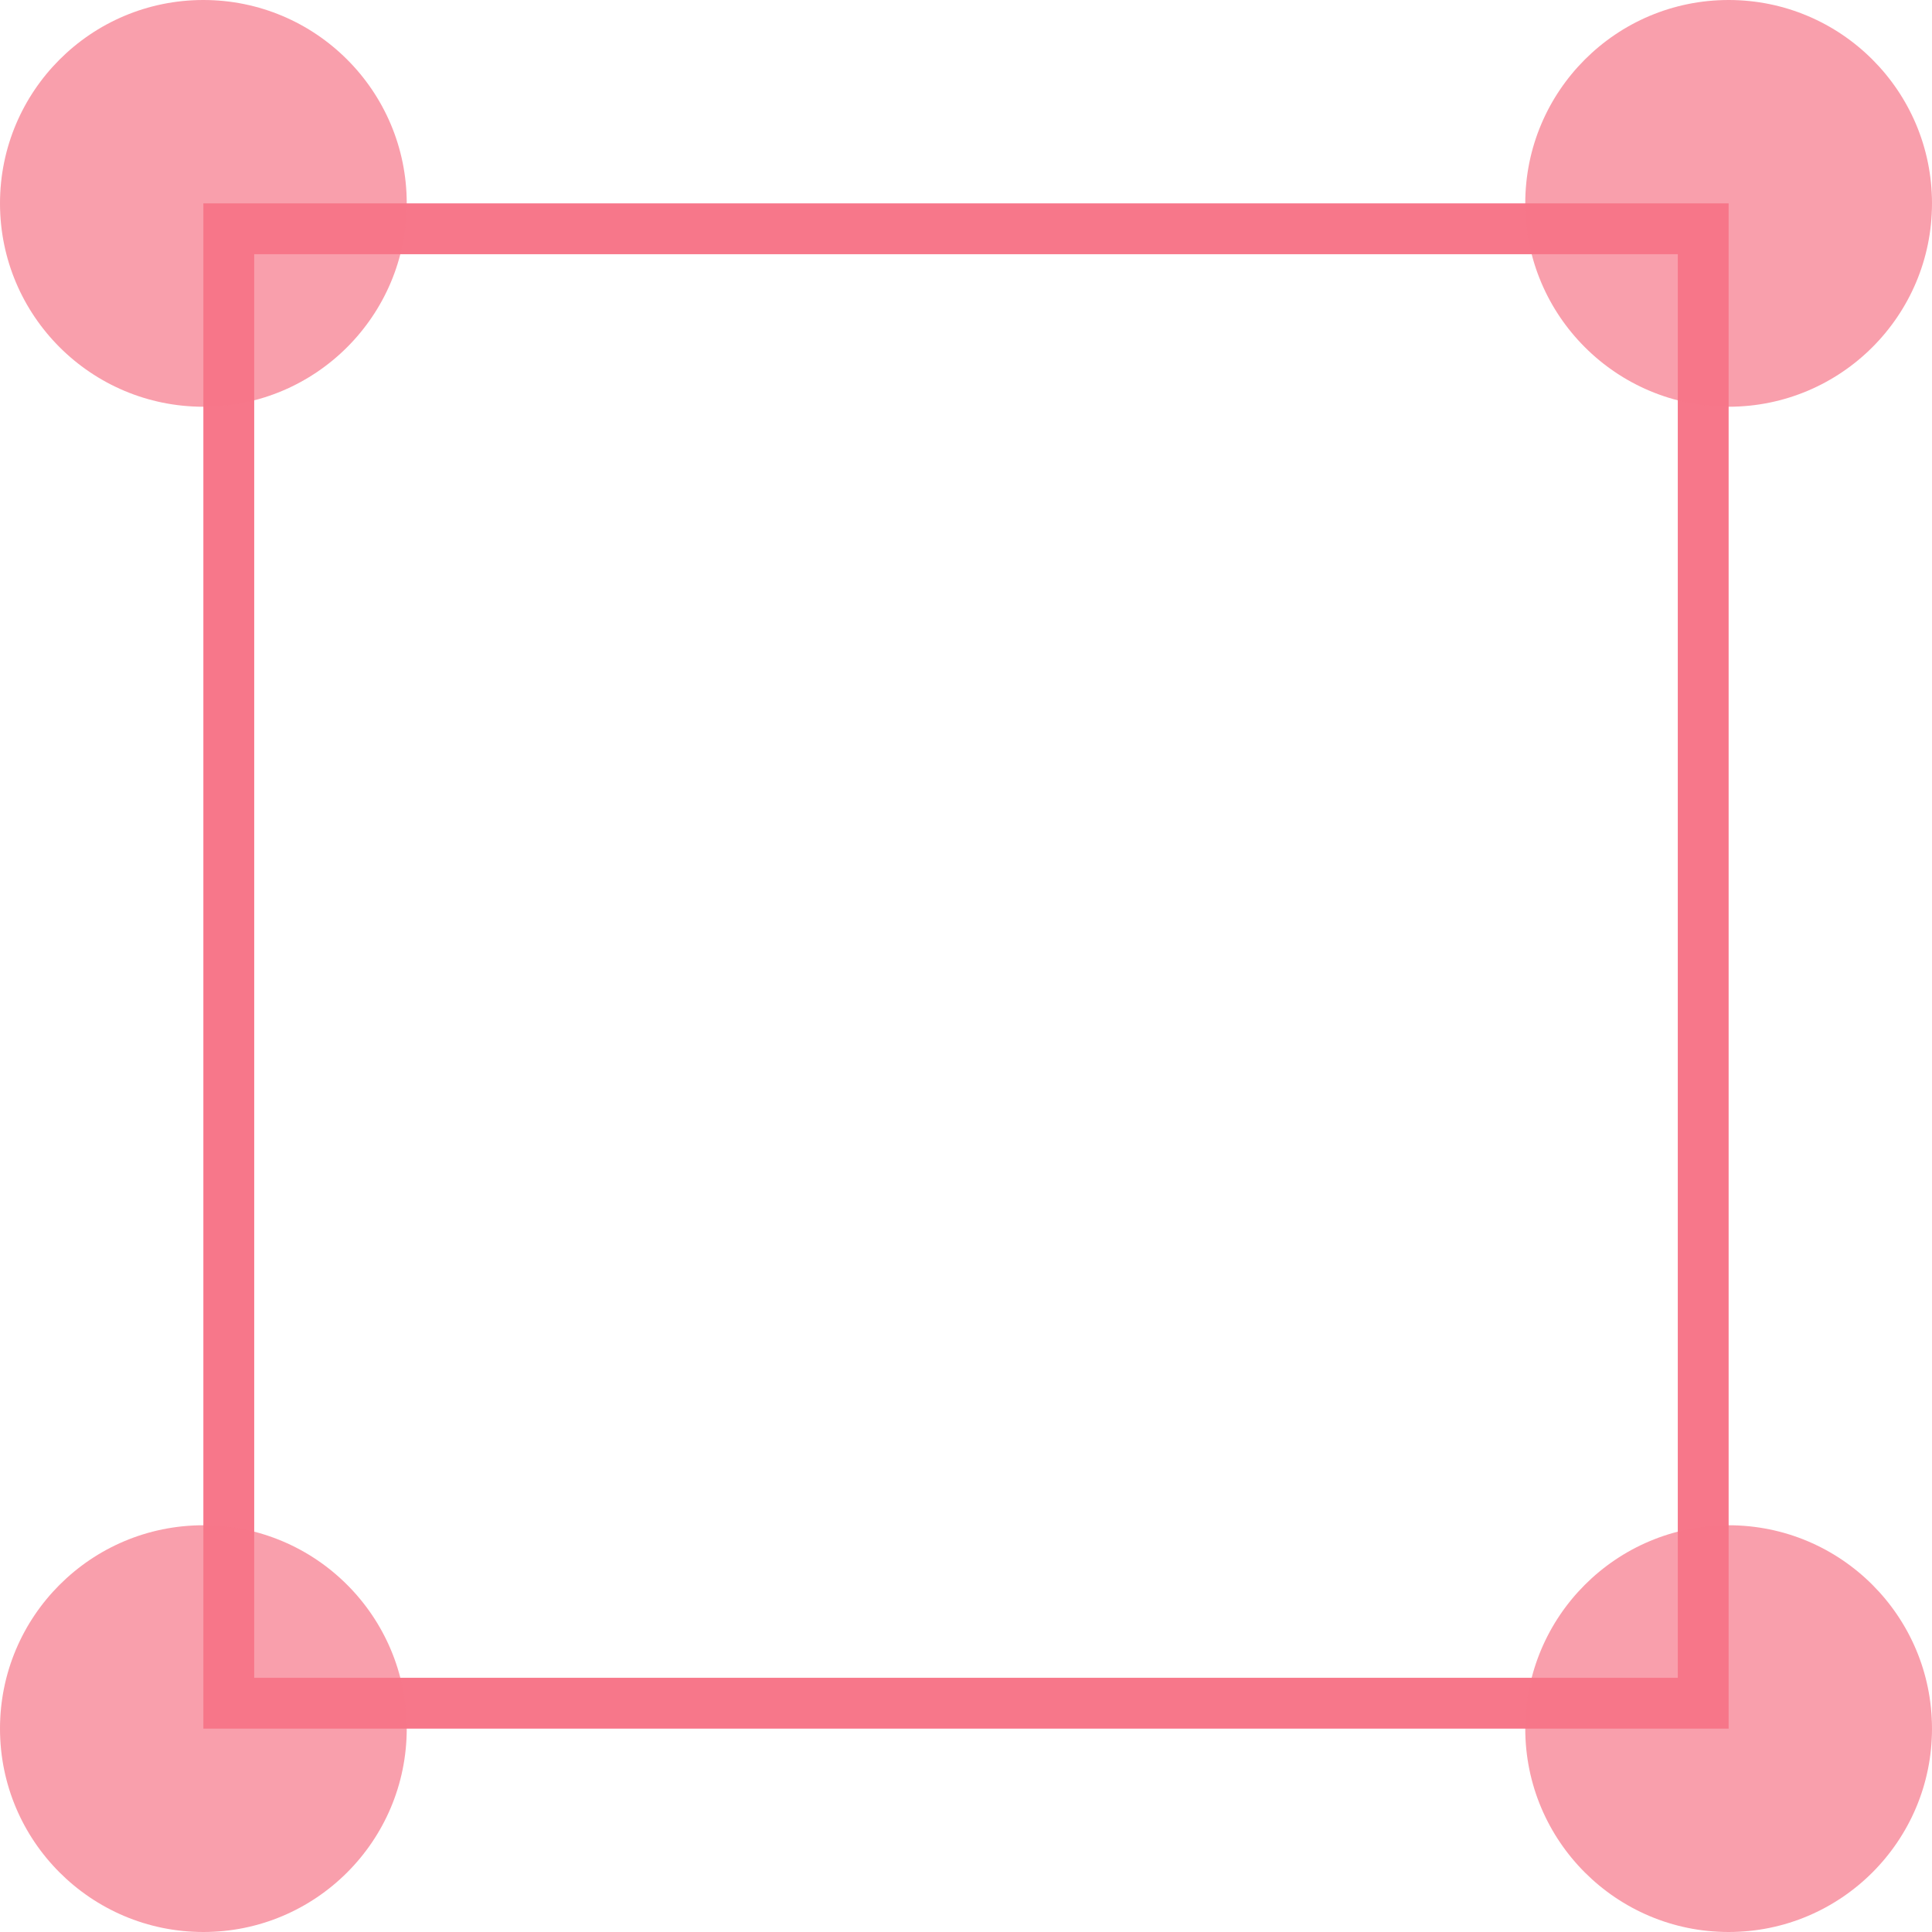 <svg xmlns="http://www.w3.org/2000/svg" width="38" height="38" viewBox="0 0 38 38">
    <g fill="none" fill-rule="evenodd">
        <g>
            <g>
                <g transform="translate(-749, -736) translate(738, 730) translate(11, 6)">
                    <path stroke="#F7778A" d="M4.5 4.5H33.5V33.5H4.5z"/>
                    <circle cx="4" cy="4" r="4" fill="#F7778A" opacity=".7"/>
                    <circle cx="34" cy="4" r="4" fill="#F7778A" opacity=".7"/>
                    <circle cx="34" cy="34" r="4" fill="#F7778A" opacity=".7"/>
                    <circle cx="4" cy="34" r="4" fill="#F7778A" opacity=".7"/>
                </g>
            </g>
        </g>
    </g>
</svg>

